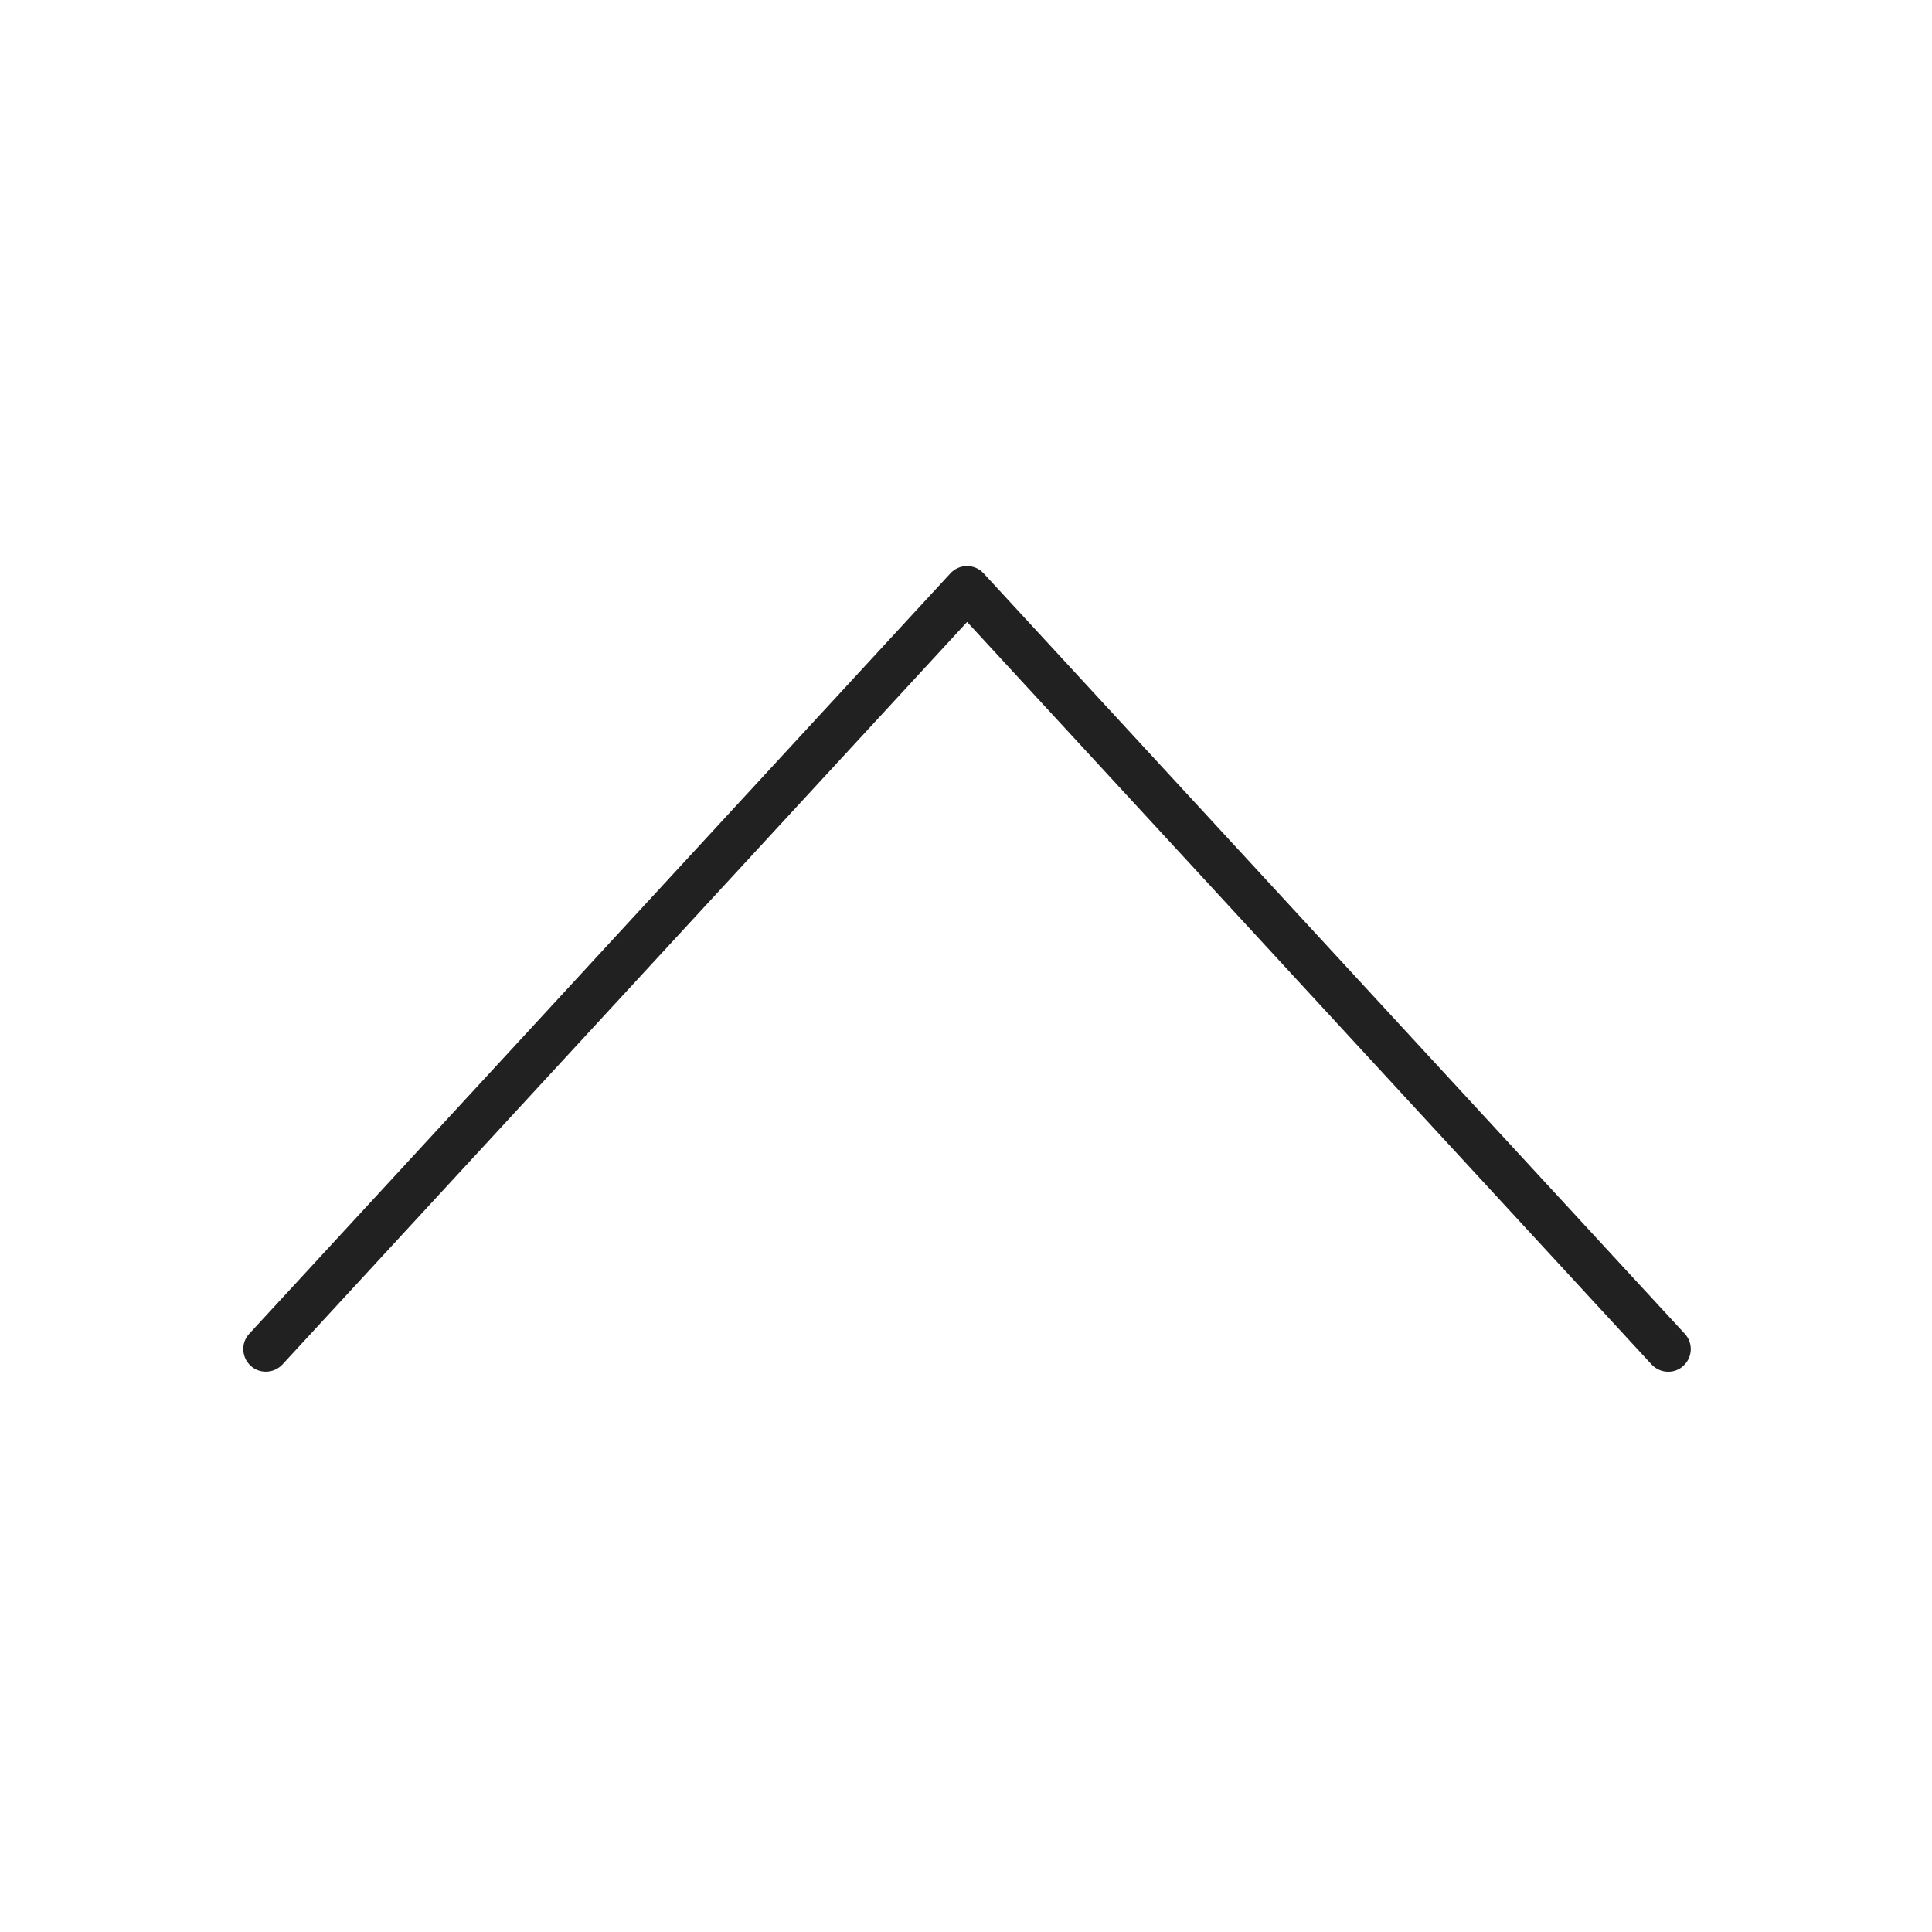 <?xml version="1.0" encoding="iso-8859-1"?>
<!-- Generator: Adobe Illustrator 23.0.5, SVG Export Plug-In . SVG Version: 6.00 Build 0)  -->
<svg version="1.1" xmlns="http://www.w3.org/2000/svg" xmlns:xlink="http://www.w3.org/1999/xlink" x="0px" y="0px"
	 viewBox="0 0 492 492" style="enable-background:new 0 0 492 492;" xml:space="preserve">
<g id="Master_Layer_2">
</g>
<g id="Layer_1">
	<g>
		<g>
			<g>
				<g>
					<path style="fill-rule:evenodd;clip-rule:evenodd;fill:#212121;" d="M424.84,349.328c-1.56,0-3.096-0.624-4.248-1.848
						L246.28,158.384L71.944,347.456c-2.16,2.328-5.808,2.496-8.136,0.336s-2.496-5.808-0.336-8.136L242.032,146
						c1.08-1.176,2.616-1.848,4.224-1.848c1.608,0,3.144,0.672,4.224,1.848l178.56,193.656c2.16,2.328,2.016,5.976-0.336,8.136
						C427.648,348.824,426.231,349.328,424.84,349.328z"/>
				</g>
			</g>
		</g>
	</g>
</g>
</svg>
